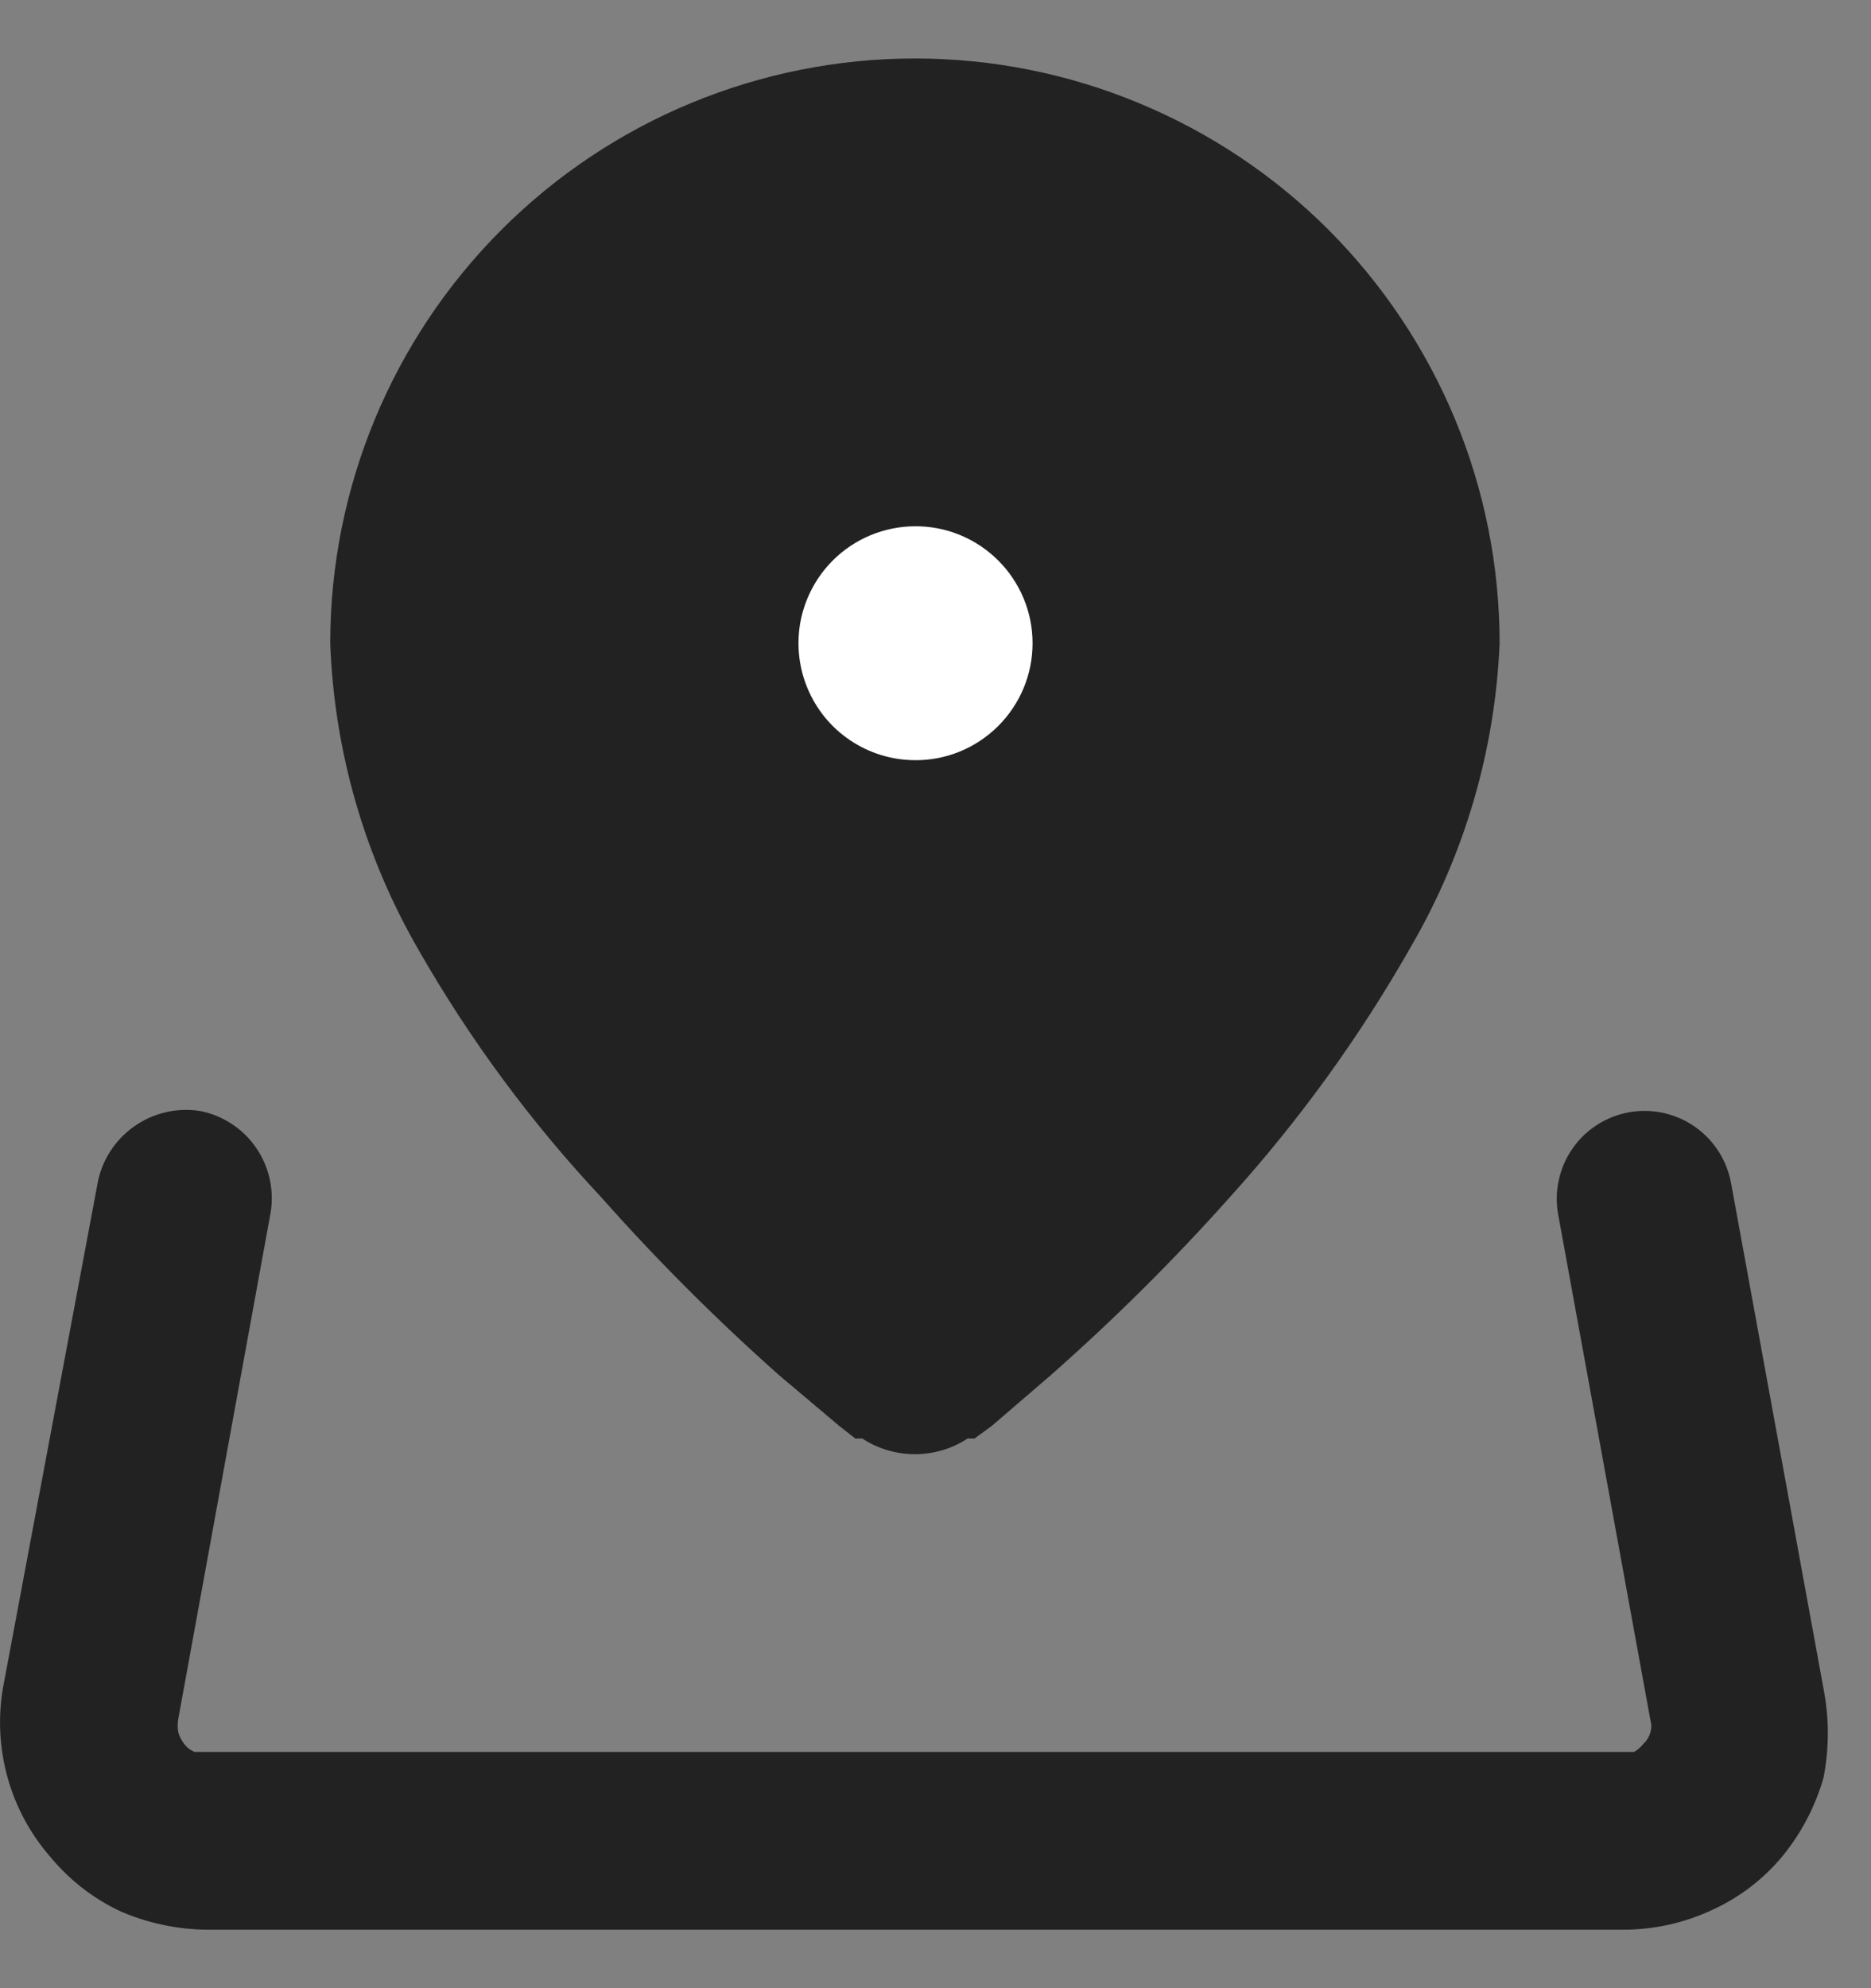 <svg width="16" height="17" viewBox="0 0 16 17" fill="none" xmlns="http://www.w3.org/2000/svg">
<rect x="0" y="0" width="16" height="17" fill="#808080" stroke="none"/>
<path d="M7.824 0.5C6.498 0.5 5.226 1.027 4.289 1.964C3.351 2.902 2.824 4.174 2.824 5.5C2.858 6.426 3.119 7.329 3.584 8.13C4.02 8.892 4.544 9.6 5.144 10.24C5.62 10.777 6.128 11.284 6.664 11.76L7.174 12.19L7.314 12.3H7.374C7.508 12.388 7.664 12.434 7.824 12.434C7.984 12.434 8.141 12.388 8.274 12.3H8.334L8.484 12.19L8.984 11.76C9.524 11.284 10.035 10.777 10.514 10.24C11.112 9.579 11.635 8.855 12.074 8.08C12.529 7.293 12.786 6.408 12.824 5.5C12.824 4.843 12.695 4.193 12.444 3.587C12.192 2.98 11.824 2.429 11.36 1.964C10.896 1.5 10.344 1.132 9.738 0.881C9.131 0.629 8.481 0.5 7.824 0.5Z" fill="#222222"/>
<path fill-rule="evenodd" clip-rule="evenodd" d="M7.124 4.79C7.31 4.605 7.562 4.501 7.824 4.5C7.956 4.499 8.086 4.524 8.208 4.574C8.33 4.624 8.44 4.697 8.534 4.79C8.628 4.883 8.702 4.994 8.753 5.115C8.804 5.237 8.83 5.368 8.83 5.5C8.83 5.632 8.804 5.763 8.753 5.885C8.702 6.006 8.628 6.117 8.534 6.21C8.44 6.303 8.33 6.376 8.208 6.426C8.086 6.476 7.956 6.501 7.824 6.5C7.626 6.499 7.433 6.44 7.269 6.329C7.105 6.219 6.978 6.062 6.903 5.879C6.828 5.696 6.809 5.495 6.848 5.301C6.888 5.107 6.984 4.929 7.124 4.79Z" fill="white"/>
<path d="M13.874 16.5H1.774C1.516 16.498 1.26 16.444 1.024 16.34C0.792 16.23 0.587 16.069 0.424 15.87C0.256 15.675 0.134 15.447 0.065 15.2C-0.004 14.952 -0.018 14.693 0.024 14.44L0.834 10.12C0.87 9.922 0.983 9.747 1.148 9.631C1.312 9.515 1.515 9.468 1.714 9.5C1.907 9.539 2.078 9.651 2.19 9.814C2.302 9.976 2.346 10.175 2.314 10.37L1.524 14.7C1.518 14.736 1.518 14.774 1.524 14.81C1.534 14.846 1.551 14.88 1.574 14.91C1.597 14.941 1.628 14.965 1.664 14.98H13.974C14.005 14.962 14.032 14.938 14.054 14.91C14.083 14.883 14.104 14.848 14.114 14.81C14.124 14.777 14.124 14.743 14.114 14.71L13.324 10.38C13.307 10.283 13.309 10.183 13.331 10.087C13.352 9.991 13.392 9.899 13.449 9.819C13.505 9.738 13.577 9.669 13.661 9.616C13.744 9.563 13.837 9.527 13.934 9.51C14.031 9.493 14.131 9.495 14.227 9.517C14.323 9.538 14.414 9.578 14.495 9.635C14.658 9.749 14.769 9.924 14.804 10.12L15.594 14.44C15.643 14.691 15.643 14.949 15.594 15.2C15.524 15.445 15.405 15.673 15.244 15.87C15.081 16.067 14.876 16.224 14.644 16.33C14.403 16.443 14.14 16.501 13.874 16.5Z" fill="#222222"/>
</svg>
